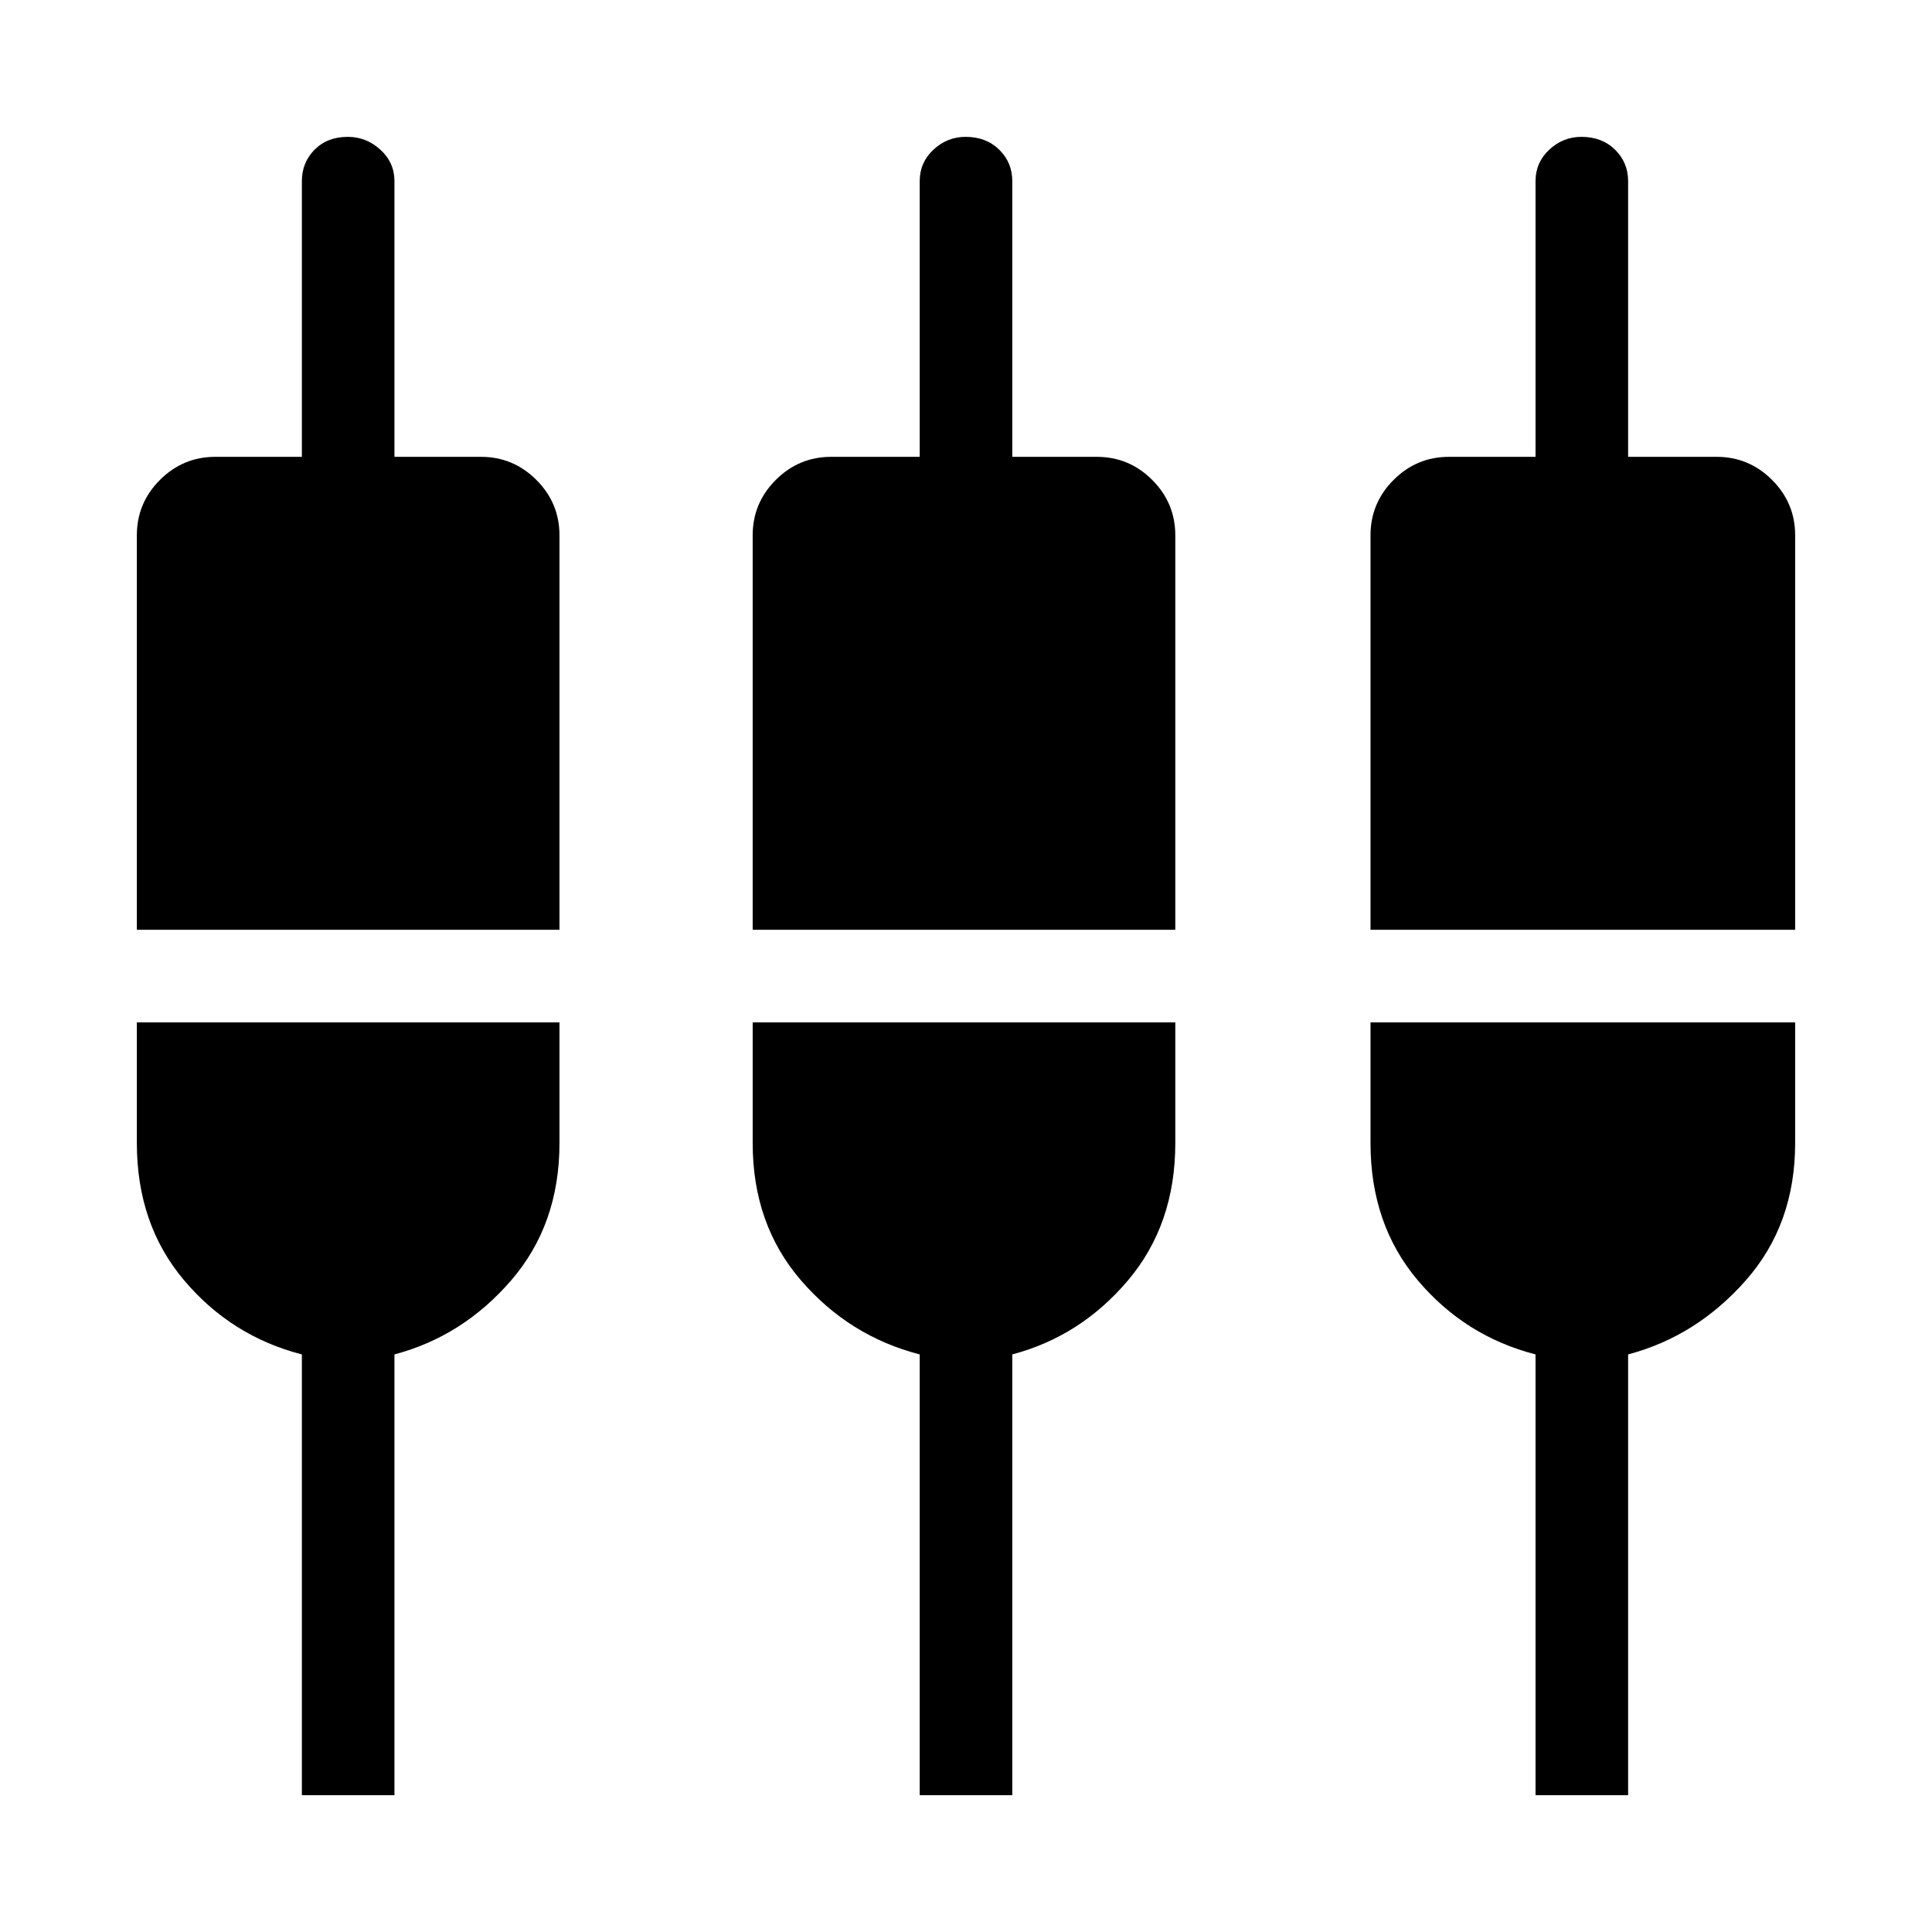 <svg xmlns="http://www.w3.org/2000/svg" height="20" viewBox="0 -960 960 960" width="20"><path d="M150-68v-219q-35-9-58.5-36.8Q68-351.61 68-392v-60h210v60q0 40.39-24 68.2-24 27.8-58 36.8v219h-46Zm307 0v-219q-35-9-59-36.8-24-27.81-24-68.2v-60h210v60q0 40.39-23.5 68.2Q537-296 503-287v219h-46Zm306 0v-219q-35-9-58.5-36.8Q681-351.61 681-392v-60h211v60q0 40.39-24.5 68.2Q843-296 809-287v219h-46ZM68-498v-196q0-16.05 11.47-27.53Q90.95-733 107-733h43v-137q0-9.25 6.32-15.63 6.33-6.37 16.5-6.37 9.18 0 16.18 6.37 7 6.38 7 15.63v137h43q16.05 0 27.52 11.47Q278-710.05 278-694v196H68Zm306 0v-196q0-16.05 11.48-27.53Q396.95-733 413-733h44v-137q0-9.25 6.82-15.63 6.83-6.37 16-6.37 10.18 0 16.68 6.37 6.5 6.38 6.5 15.63v137h42q16.05 0 27.53 11.47Q584-710.05 584-694v196H374Zm307 0v-196q0-16.05 11.47-27.53Q703.95-733 720-733h43v-137q0-9.25 6.82-15.63 6.83-6.37 16-6.37 10.18 0 16.68 6.37 6.5 6.38 6.5 15.63v137h44q16.05 0 27.53 11.47Q892-710.05 892-694v196H681Z"/></svg>